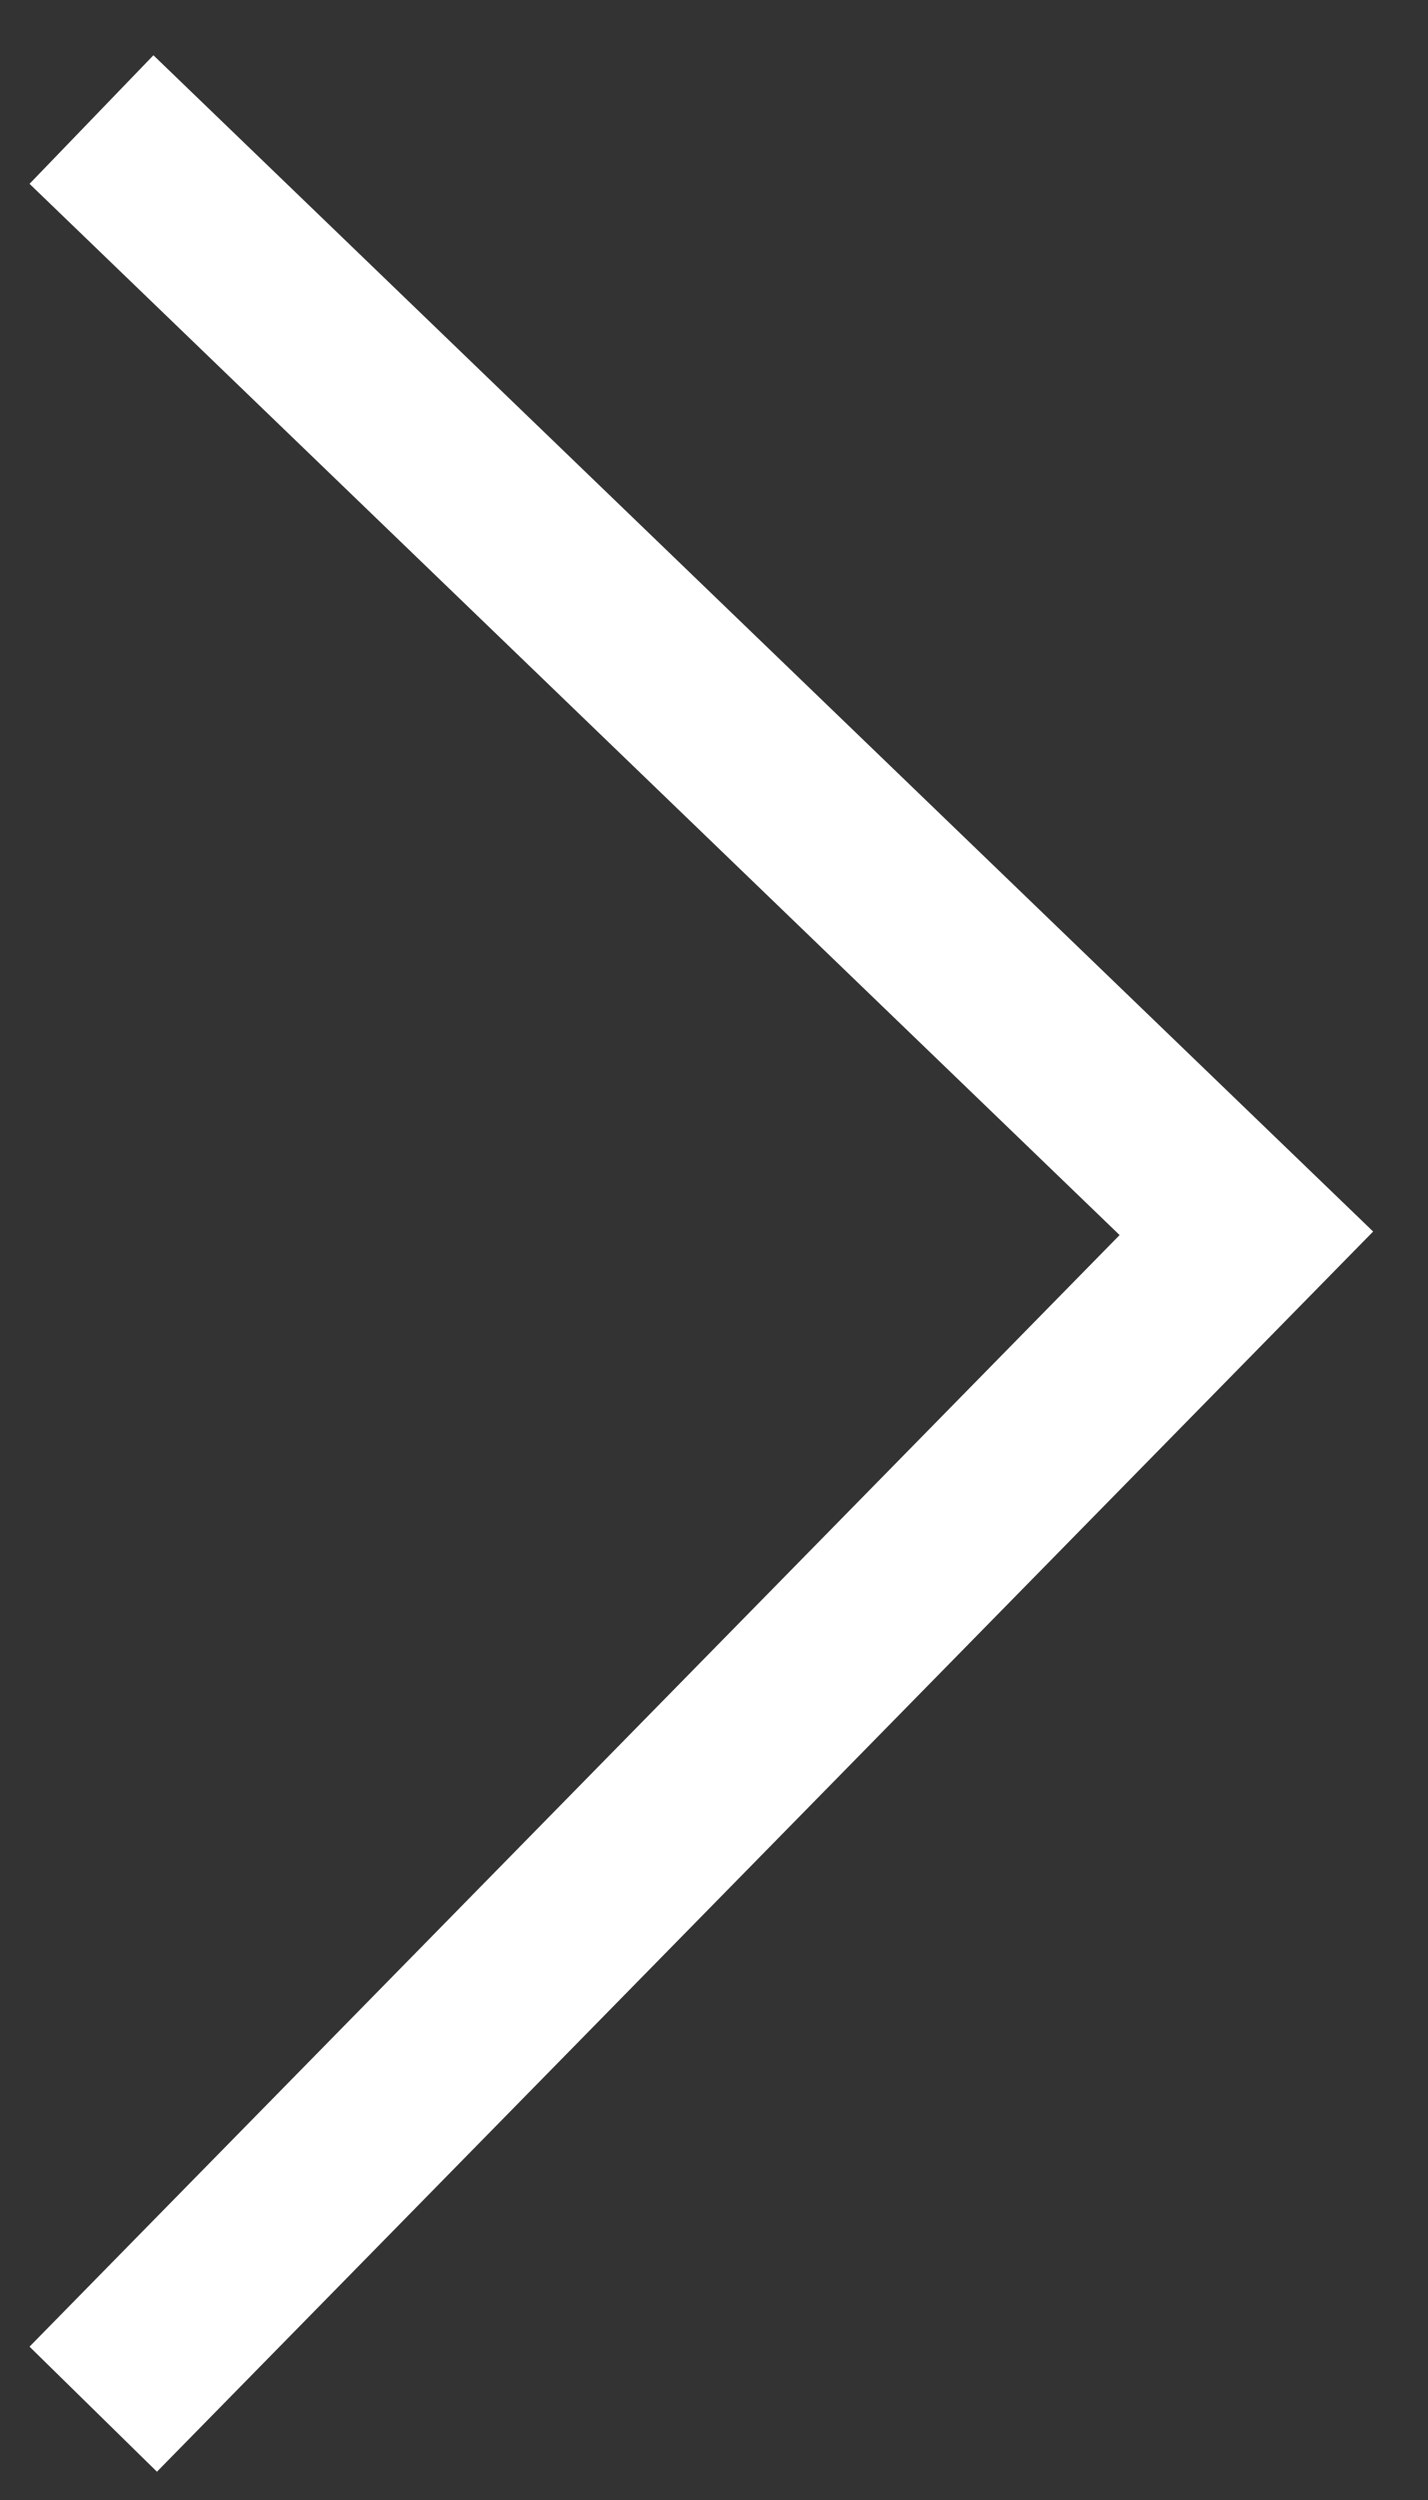 <?xml version="1.0" encoding="UTF-8" standalone="no"?>
<svg width="16px" height="28px" viewBox="0 0 16 28" version="1.1" xmlns="http://www.w3.org/2000/svg" xmlns:xlink="http://www.w3.org/1999/xlink">
    <rect x="0" y="0" width="16" height="28" fill="#333333" stroke="none"/>
    <!-- Generator: Sketch 3.6.1 (26313) - http://www.bohemiancoding.com/sketch -->
    <title>Line Copy 196</title>
    <desc>Created with Sketch.</desc>
    <defs></defs>
    <g id="Unicode" stroke="none" stroke-width="1" fill="none" fill-rule="evenodd" stroke-linecap="square">
        <g id="Unicode-Character-U+0000-Copy" transform="translate(-1402, -585)" stroke="#FFFFFF" stroke-width="2">
            <g id="Group-5" transform="translate(1381, 567)">
                <path d="M16.737,26.041 L29.193,38.261 L40.973,26.041" id="Line-Copy-196" transform="translate(28.855, 32.151) rotate(-90) translate(-28.855, -32.151) "></path>
            </g>
        </g>
    </g>
</svg>